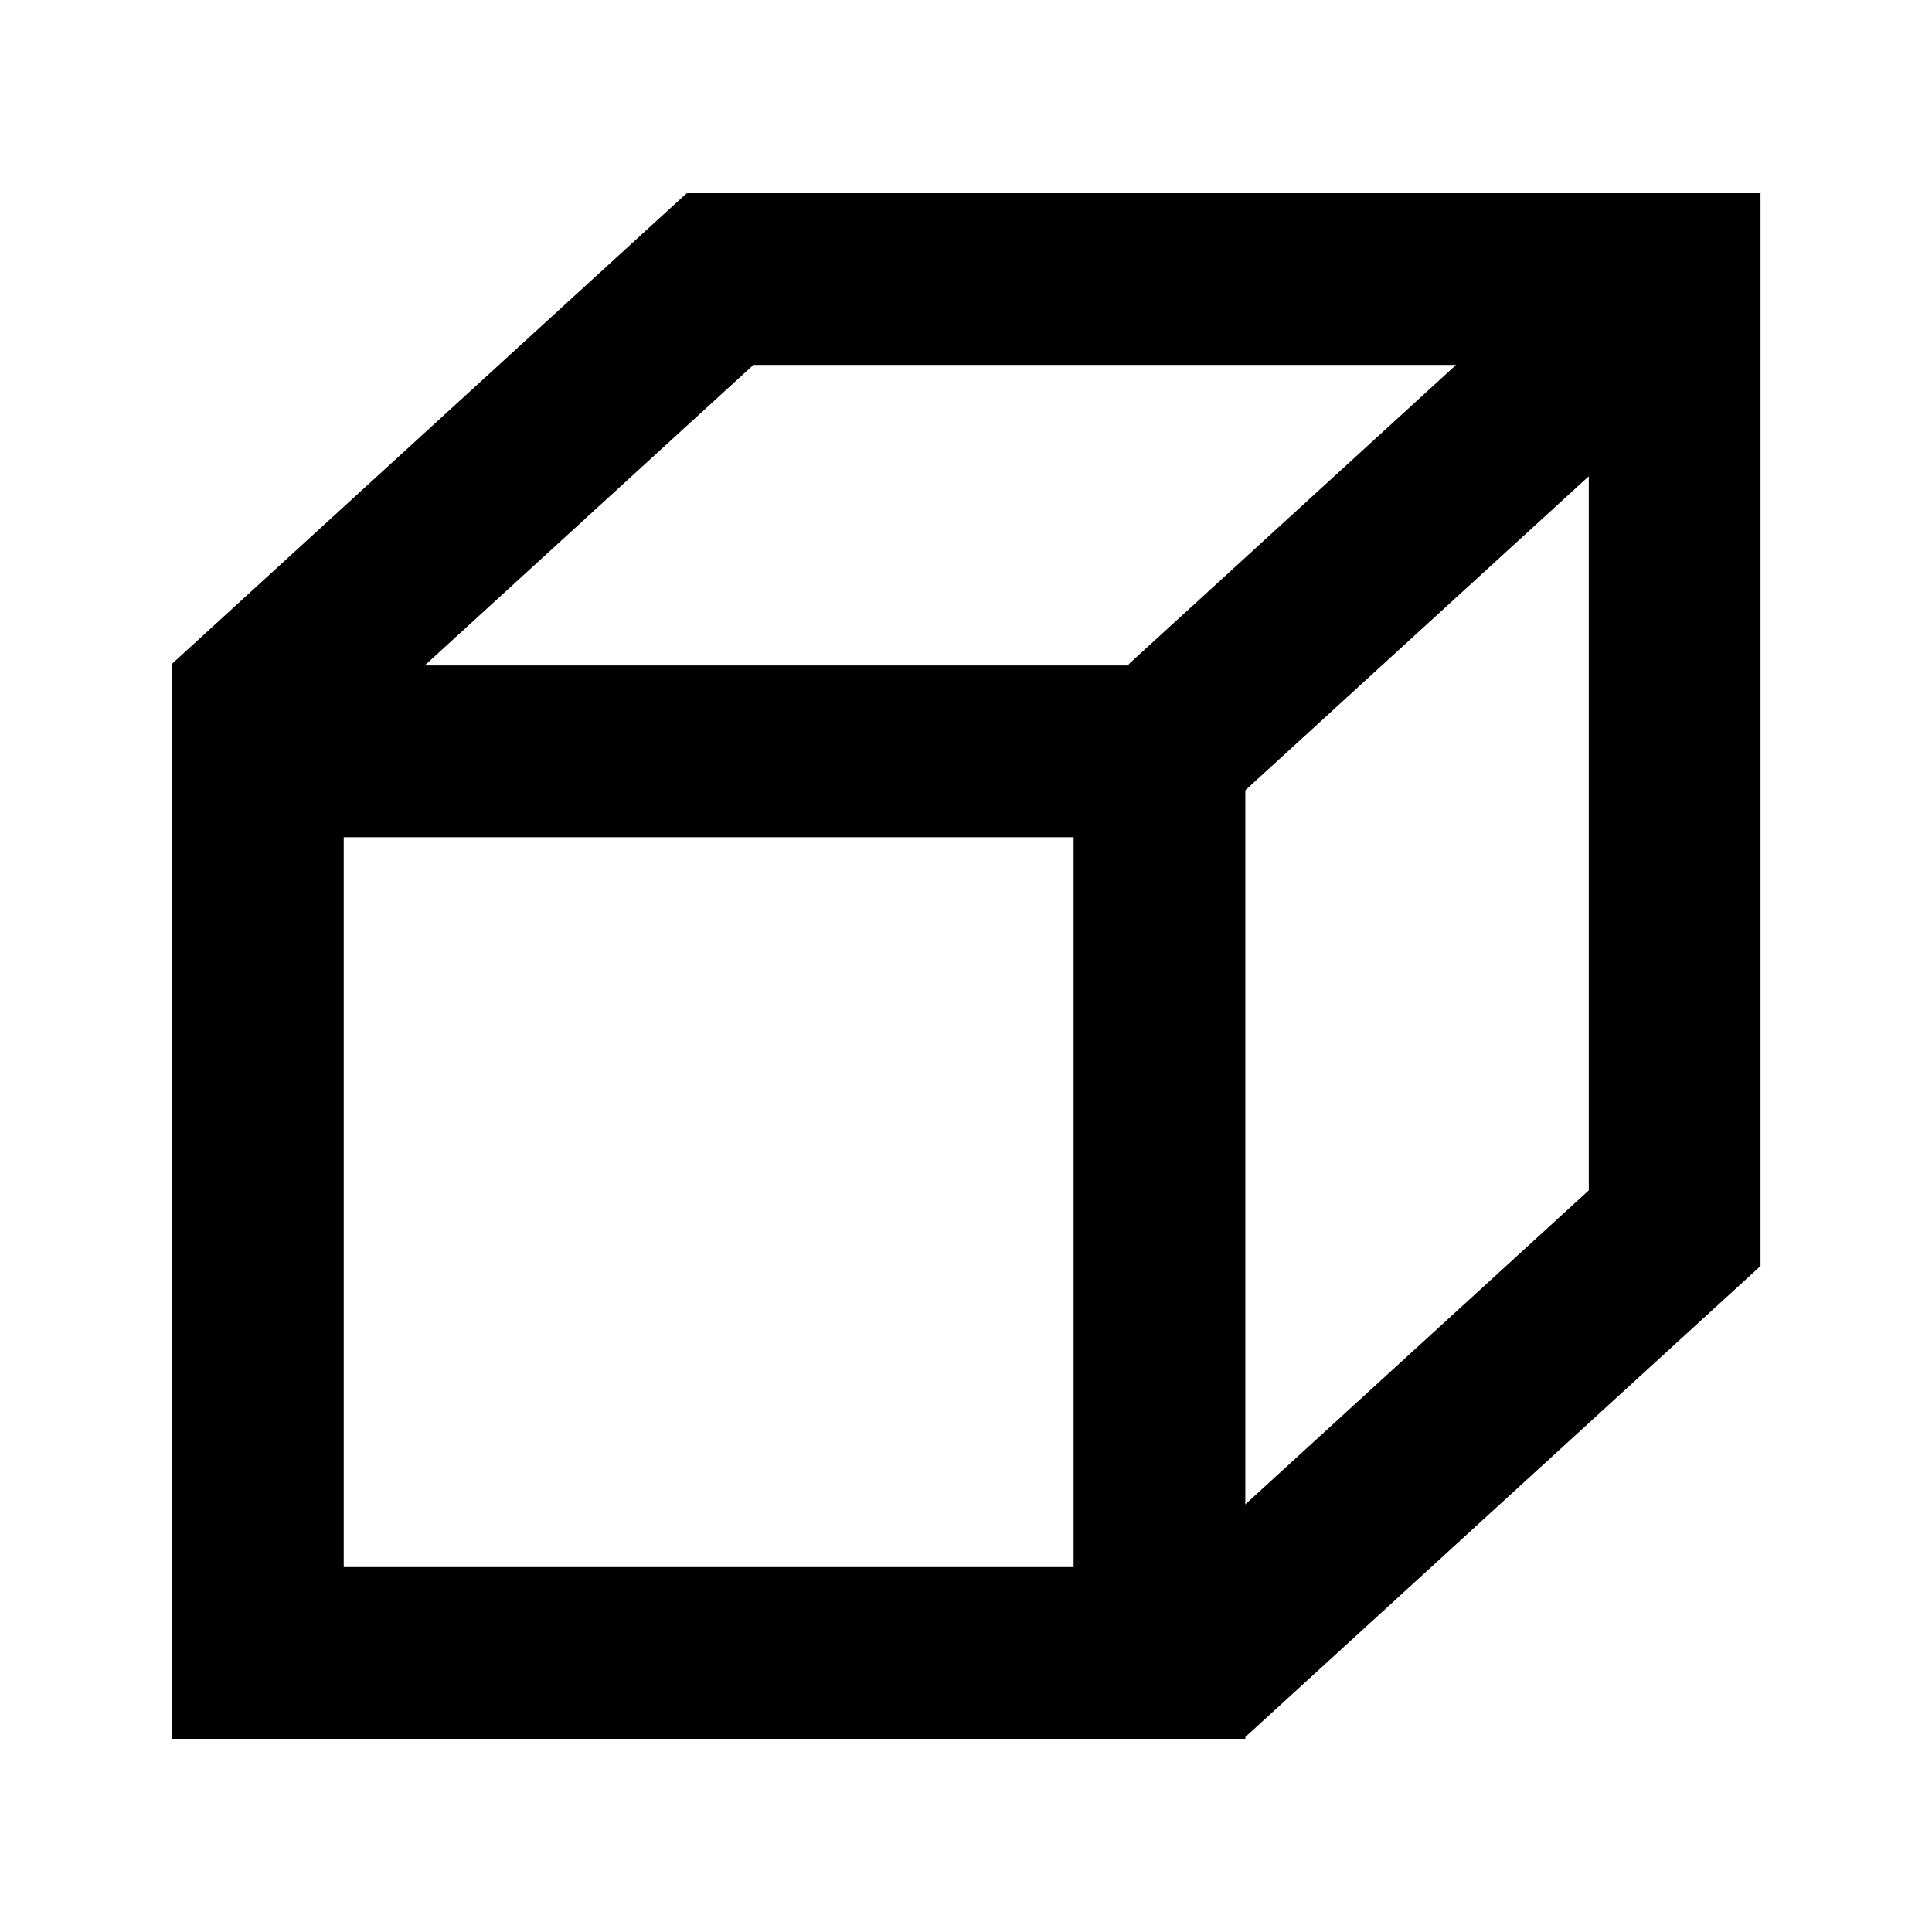 <svg xmlns="http://www.w3.org/2000/svg" width="45" height="45"><g fill="none" stroke="#000" stroke-miterlimit="10" stroke-width="4"><path stroke-linecap="square" d="M6.006 17.5h21v21h-21z" color="#000" solid-color="#000000" style="isolation:auto;mix-blend-mode:normal"/><path d="M5.344 16.948l11.999-10.97M16.006 6.5h25M39.006 4.5v25M27.637 16.948l12-10.97M27.637 39l12-10.97" color-interpolation="auto"/></g></svg>